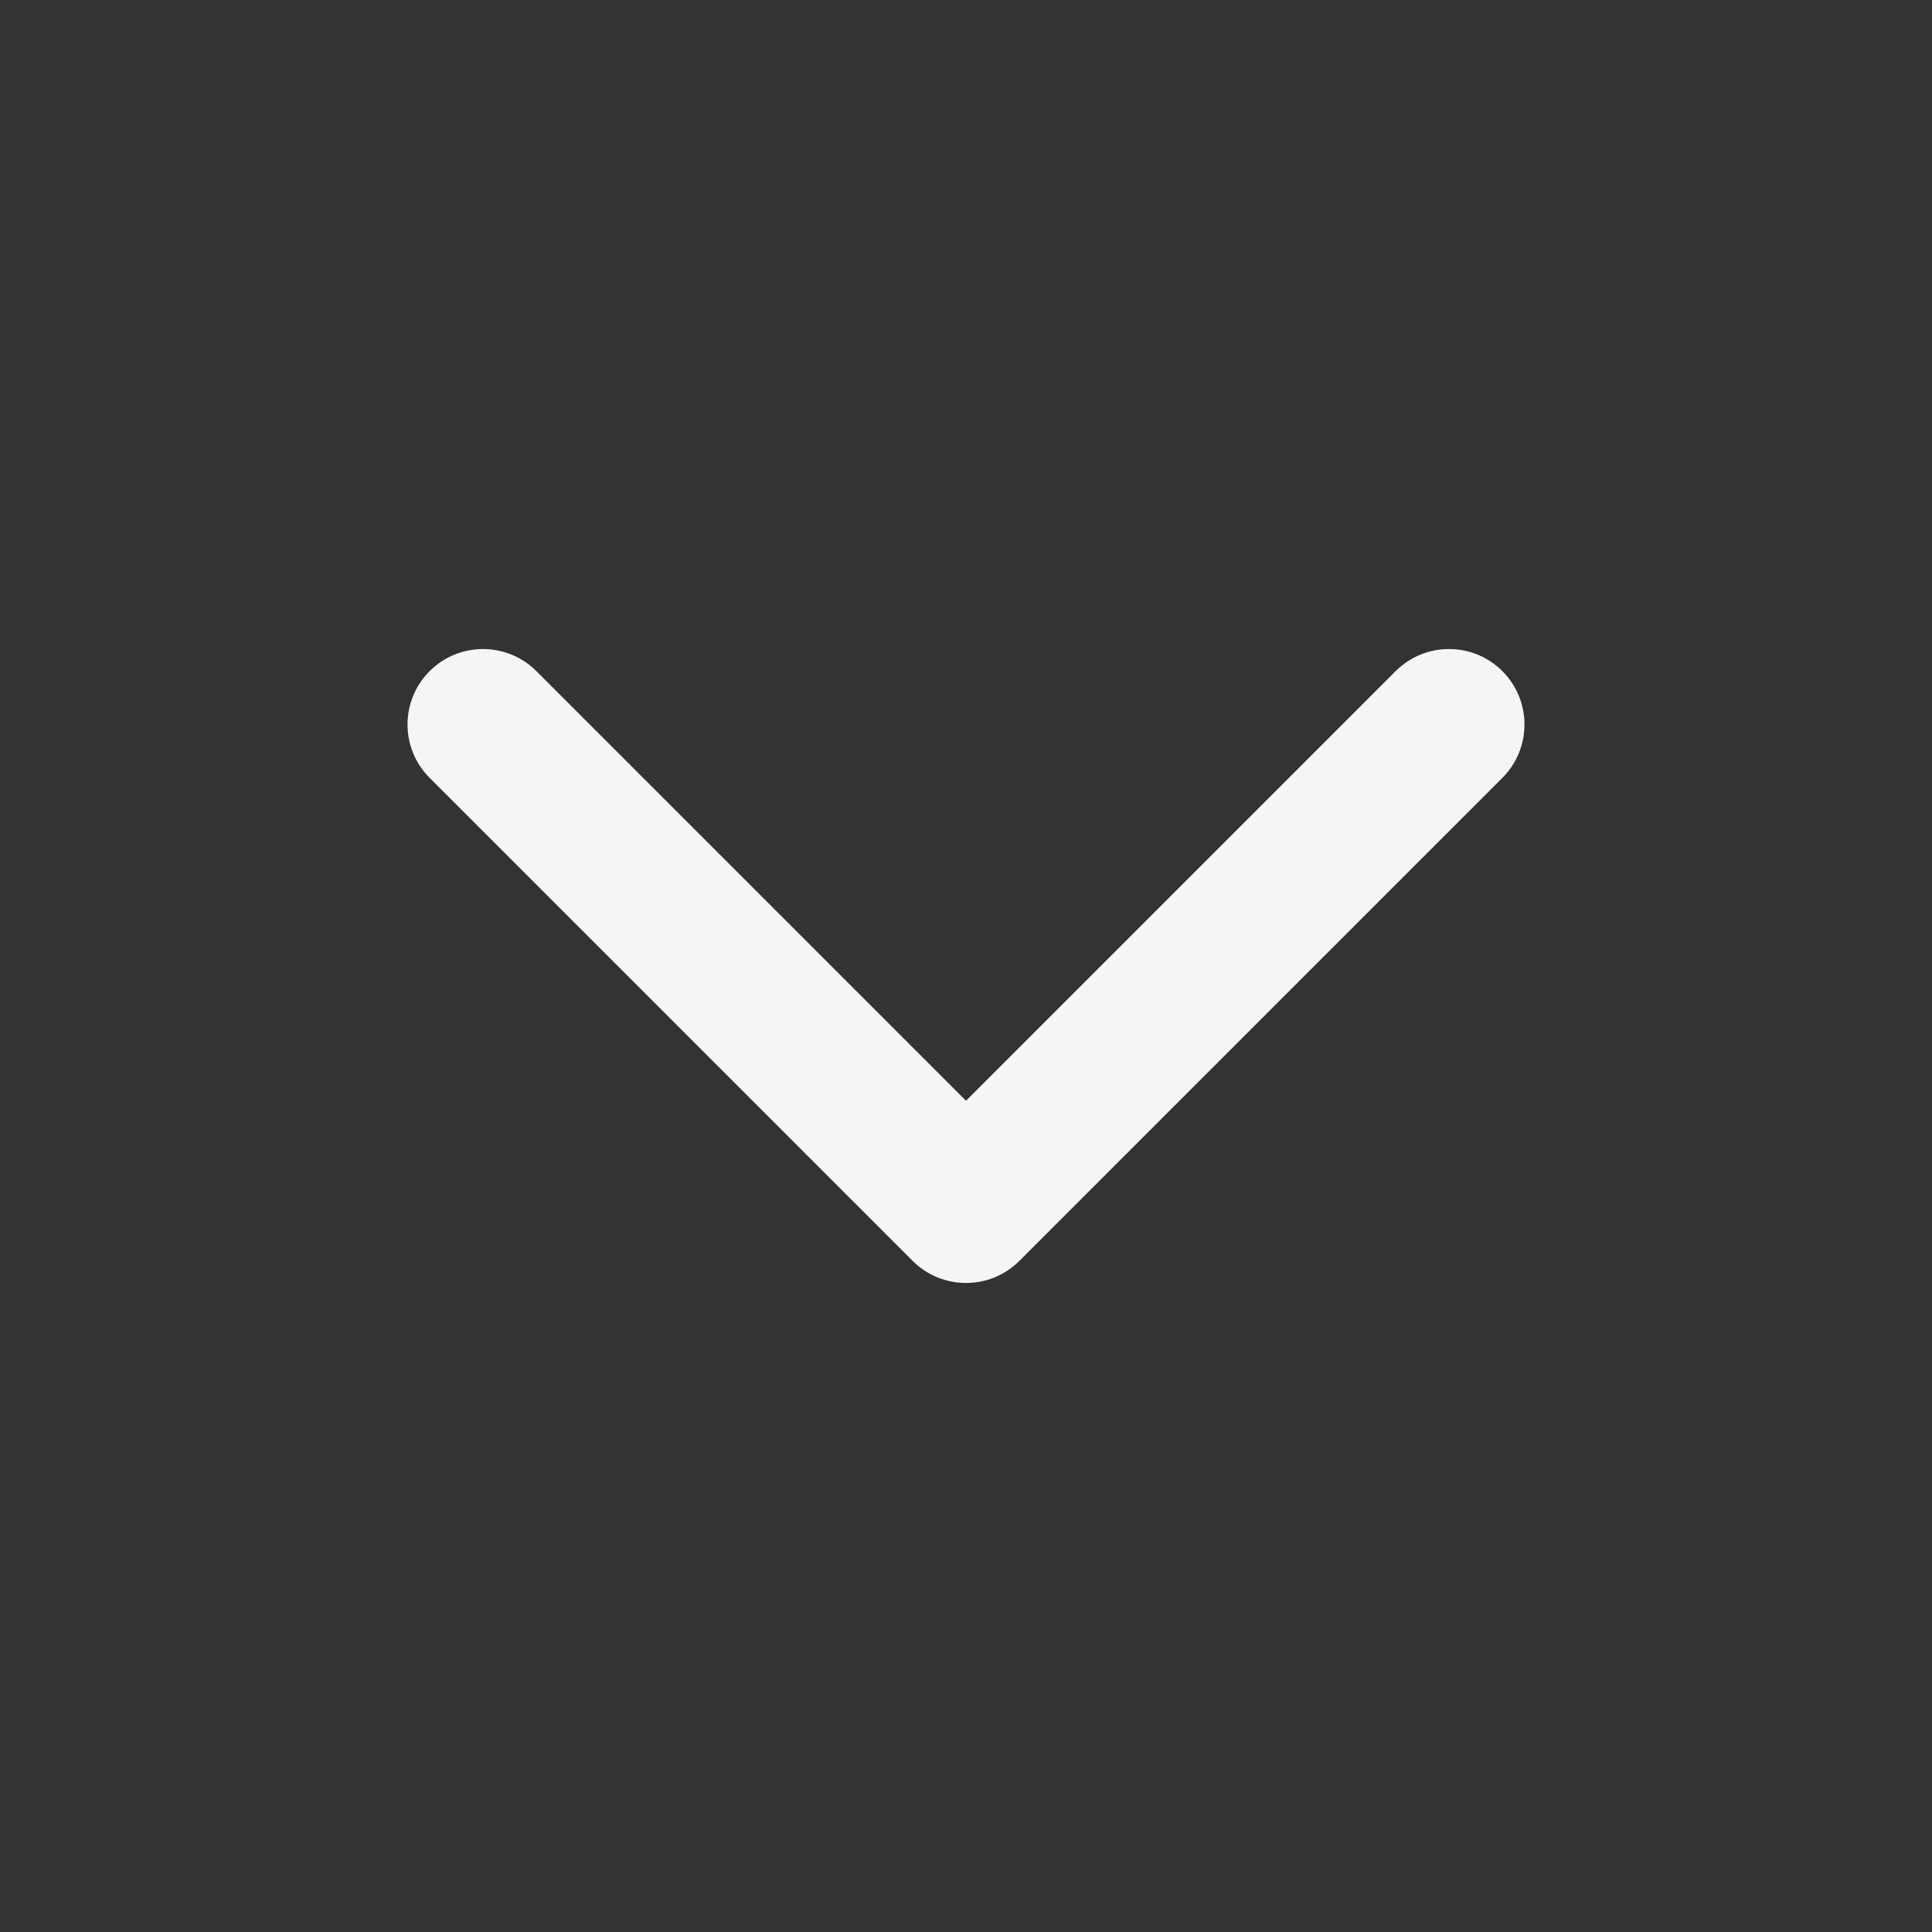 <svg width="16" height="16" viewBox="0 0 16 16" fill="none" xmlns="http://www.w3.org/2000/svg">
<rect x="0" y="0" width="16" height="16" fill="#333333" stroke="none"/>
<path fill-rule="evenodd" clip-rule="evenodd" d="M12.442 5.558C12.686 5.802 12.686 6.198 12.442 6.442L8.442 10.442C8.198 10.686 7.802 10.686 7.558 10.442L3.558 6.442C3.314 6.198 3.314 5.802 3.558 5.558C3.802 5.314 4.198 5.314 4.442 5.558L8 9.116L11.558 5.558C11.802 5.314 12.198 5.314 12.442 5.558Z" fill="#F5F5F5"/>
</svg>
